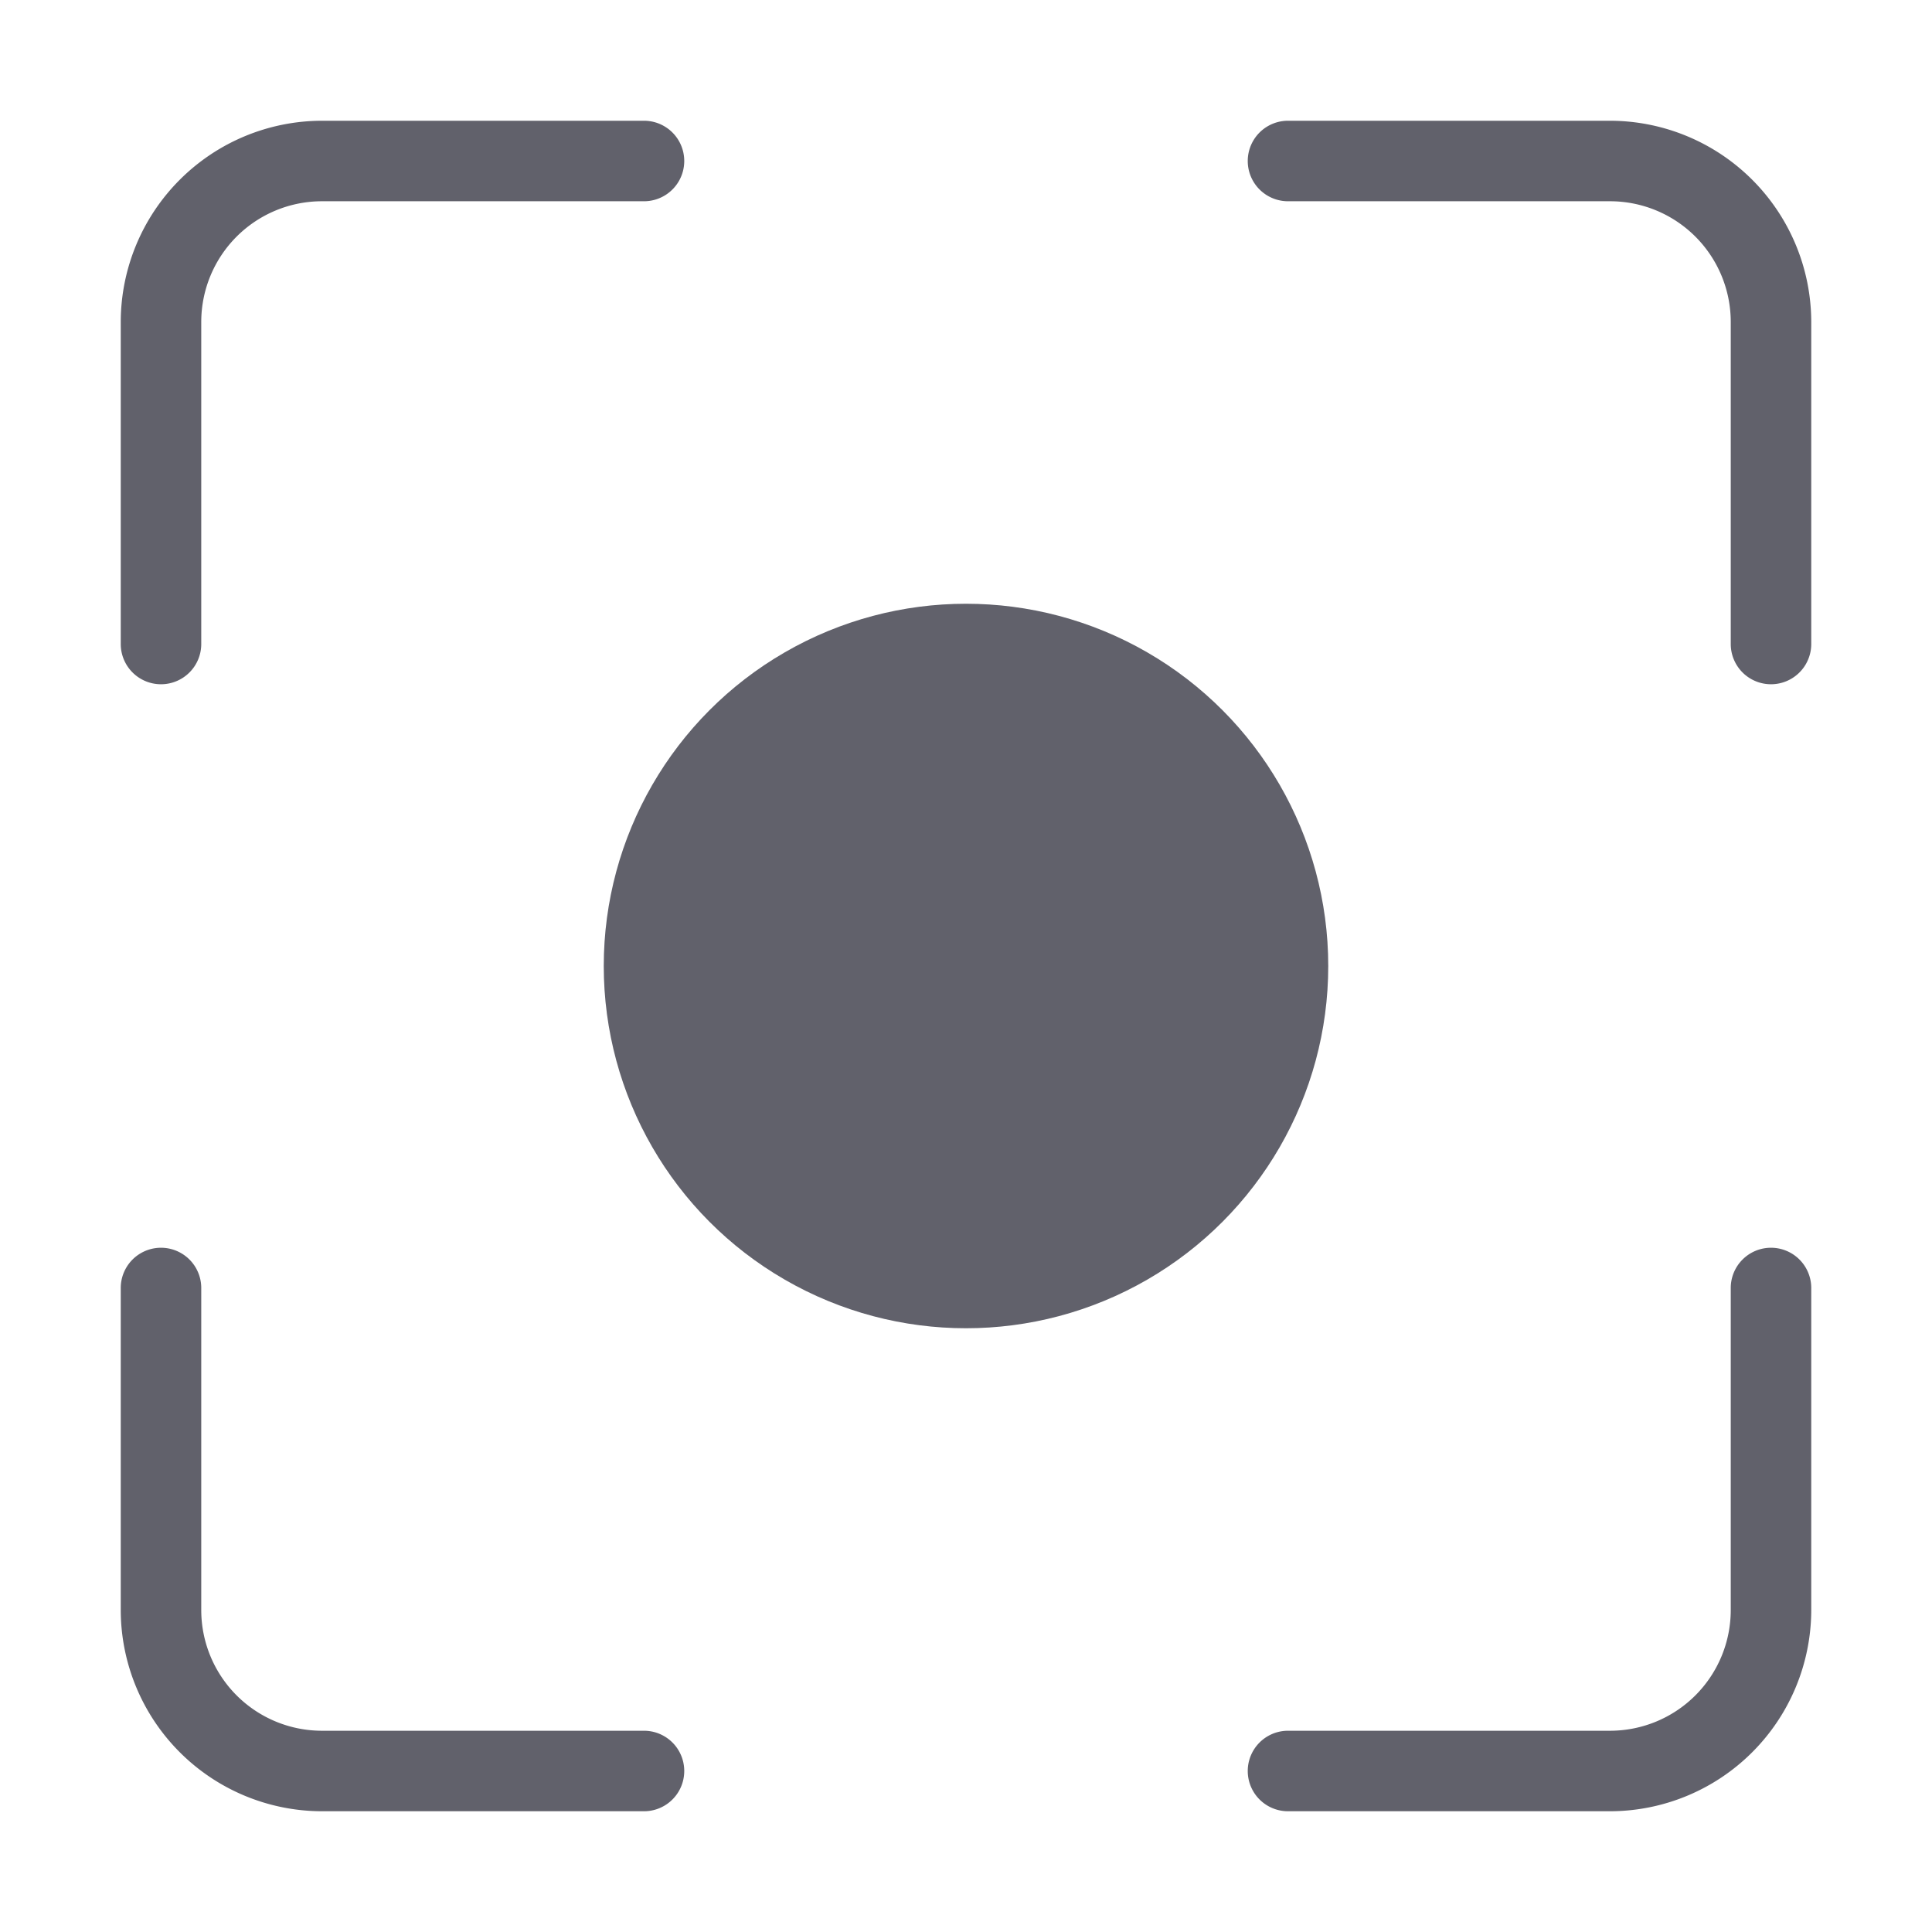 <svg xmlns="http://www.w3.org/2000/svg" height="24" width="24" viewBox="0 0 48 48"><g fill="#61616b" class="nc-icon-wrapper"><circle data-color="color-2" cx="24" cy="24" r="9" fill="#61616b"></circle><path d="M4,17a1,1,0,0,0,1-1V8A3,3,0,0,1,8,5h8a1,1,0,0,0,0-2H8A5.006,5.006,0,0,0,3,8v8A1,1,0,0,0,4,17Z" fill="#61616b"></path><path d="M40,3H32a1,1,0,0,0,0,2h8a3,3,0,0,1,3,3v8a1,1,0,0,0,2,0V8A5.006,5.006,0,0,0,40,3Z" fill="#61616b"></path><path d="M44,31a1,1,0,0,0-1,1v8a3,3,0,0,1-3,3H32a1,1,0,0,0,0,2h8a5.006,5.006,0,0,0,5-5V32A1,1,0,0,0,44,31Z" fill="#61616b"></path><path d="M16,43H8a3,3,0,0,1-3-3V32a1,1,0,0,0-2,0v8a5.006,5.006,0,0,0,5,5h8a1,1,0,0,0,0-2Z" fill="#61616b"></path></g></svg>